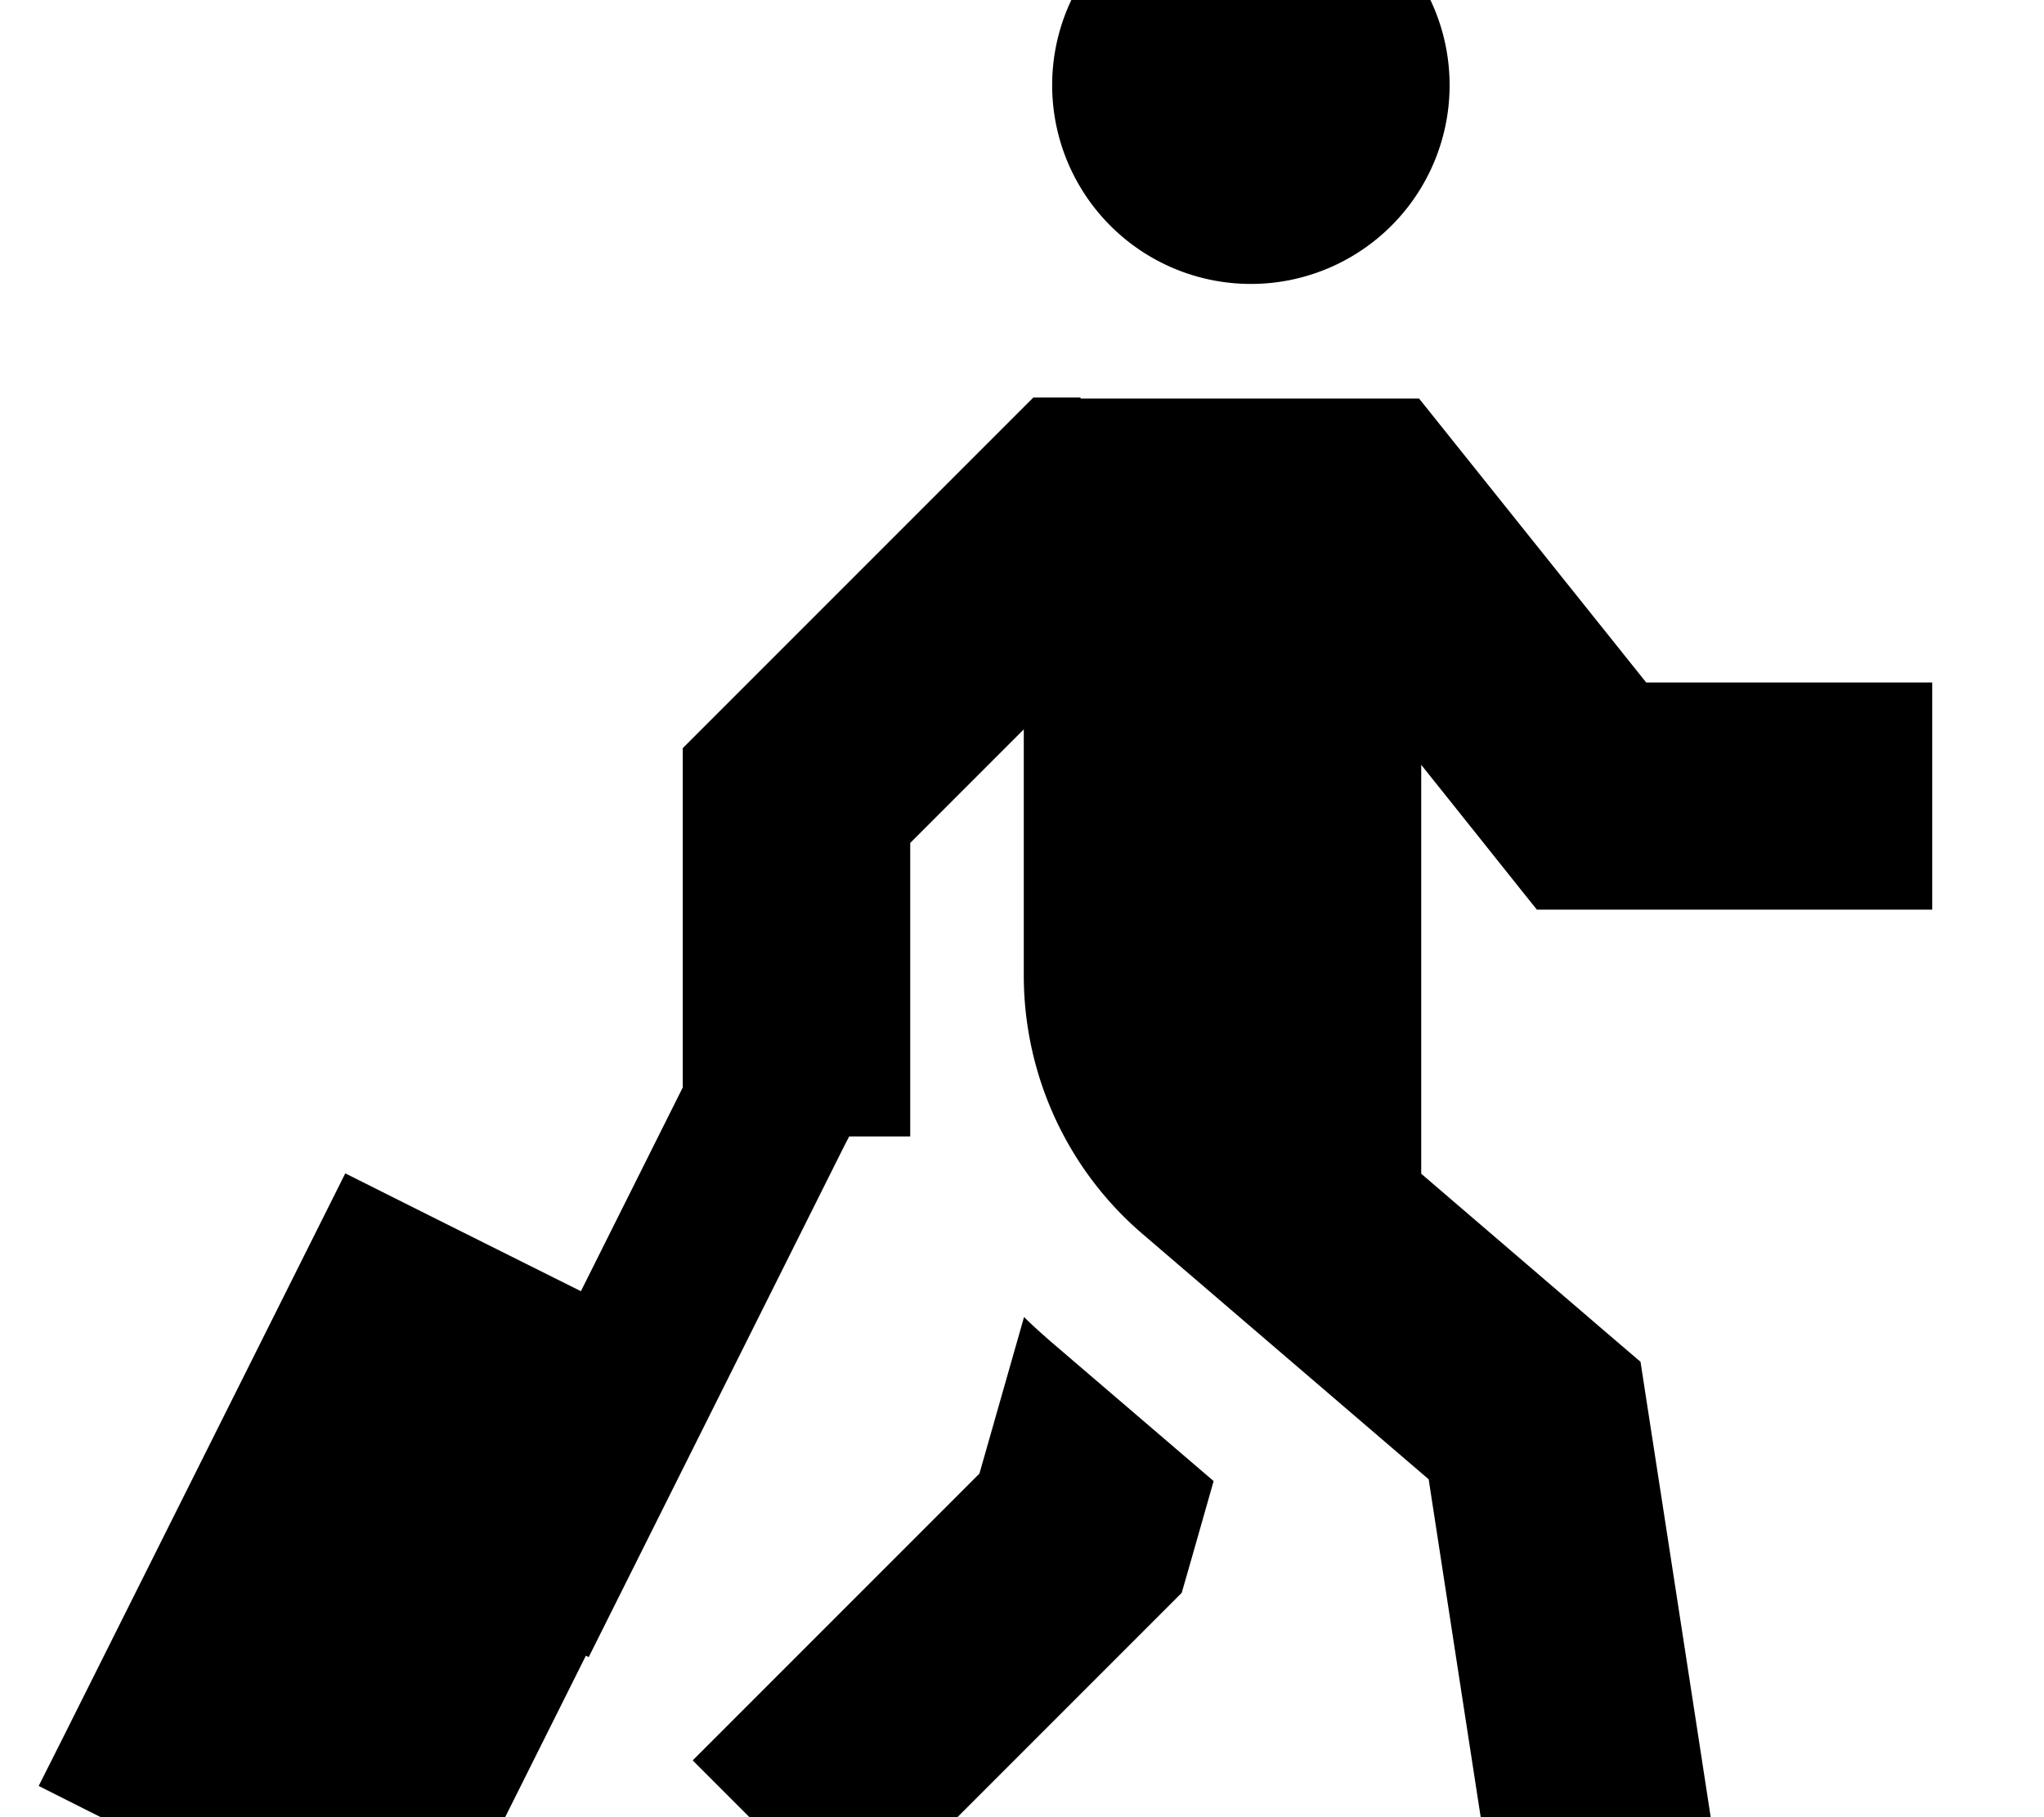 <svg fill="currentColor" xmlns="http://www.w3.org/2000/svg" viewBox="0 0 576 512"><!--! Font Awesome Pro 7.0.1 by @fontawesome - https://fontawesome.com License - https://fontawesome.com/license (Commercial License) Copyright 2025 Fonticons, Inc. --><path fill="currentColor" d="M408.5 24a56 56 0 1 0 -112 0 56 56 0 1 0 112 0zm-104 88l-13.3 0-9.4 9.4-80 80-9.4 9.4 0 95.6-28.7 57.4c-41.1-20.5-63.2-31.6-66.4-33.2l-79.2 158.3-7.2 14.3 14.3 7.2 80 40 14.3 7.2 7.2-14.3 38.4-76.8 .8 .4 72-144 1.4-2.7 17.2 0 0-82.7 32-32 0 69.3c0 28 12.2 54.7 33.5 72.9l80.6 69.1c11 71.6 17.4 112.9 19.1 123.9l63.3-9.7c-1.4-9-8.3-54.2-20.9-135.6l-1.8-11.7-9-7.7-52.8-45.3 0-115.2c17.6 22 28.4 35.6 32.6 40.8l111.4 0 0-64-80.6 0-54.4-68-9.6-12-95.4 0zM288.6 371L276 415.2c-44.7 44.7-71.6 71.6-80.8 80.8l45.3 45.3c8.2-8.2 37.1-37.1 86.6-86.6l5.9-5.9c.8-2.7 3.8-13.2 9-31.5l-46-39.4c-2.5-2.2-5-4.4-7.4-6.8z"/></svg>